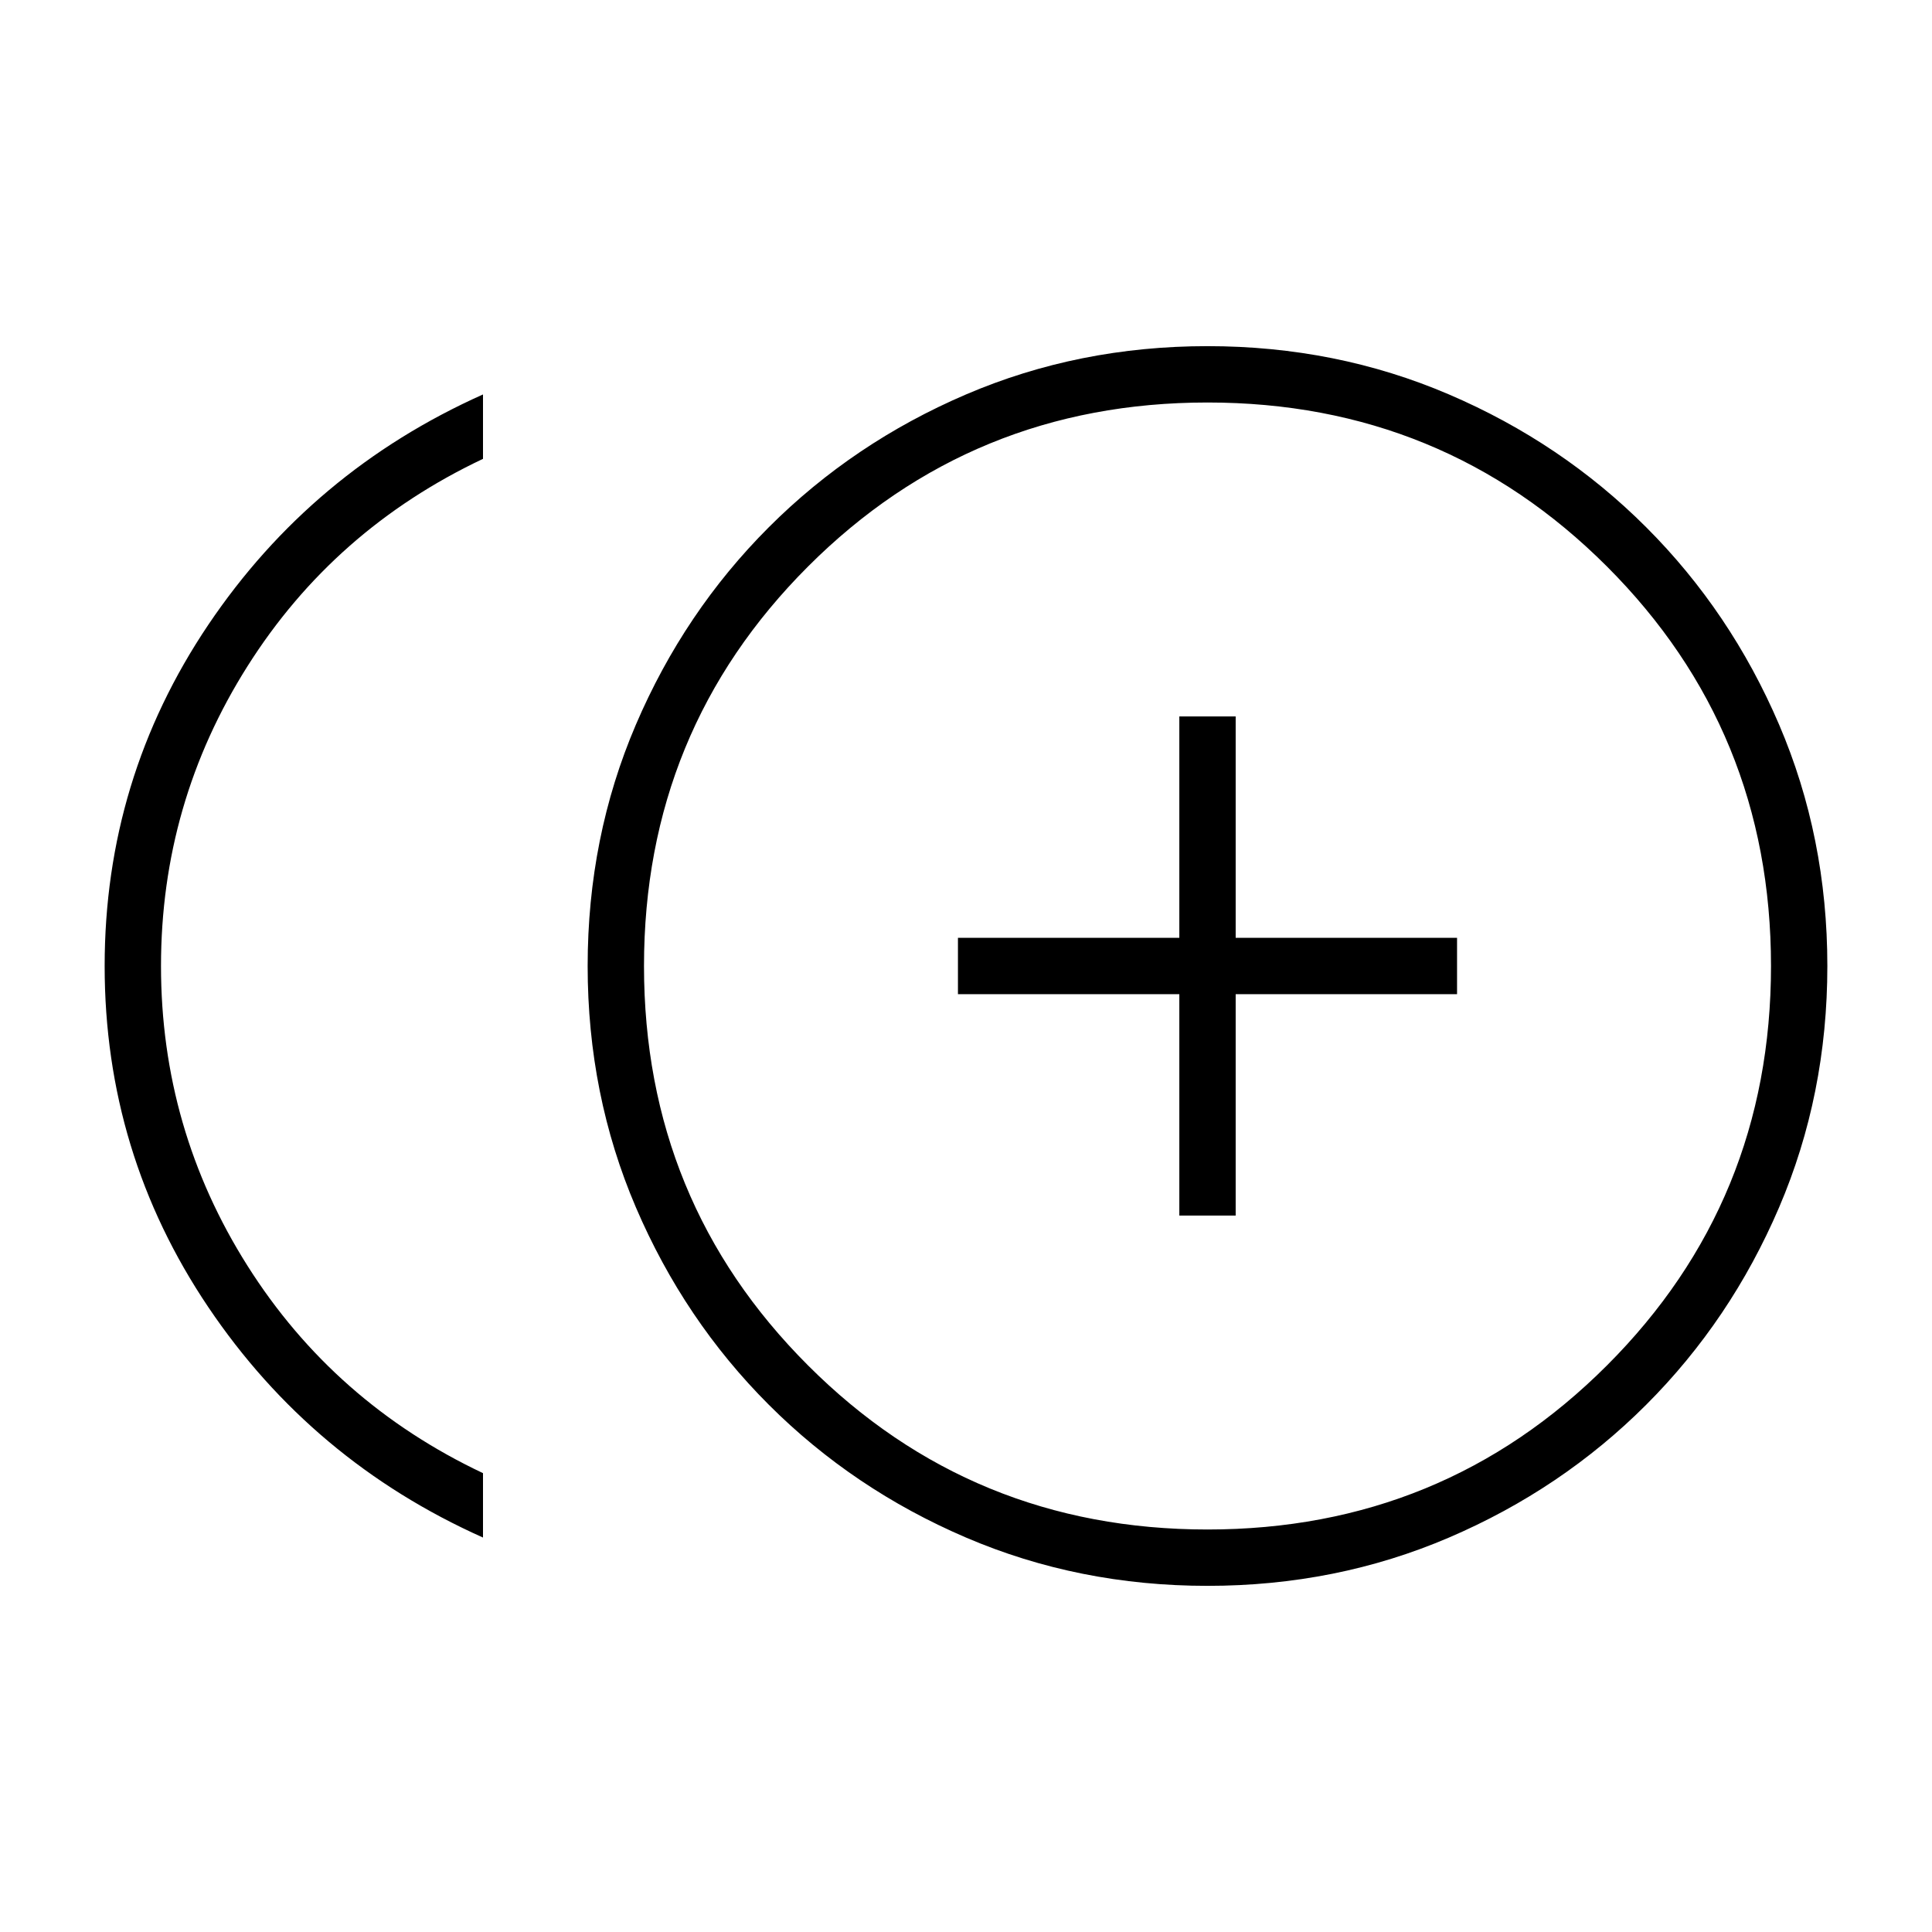 <svg xmlns="http://www.w3.org/2000/svg" height="24" width="24"><path d="M14.65 15.1H15.35V12.35H18.1V11.65H15.35V8.9H14.65V11.65H11.9V12.35H14.65ZM6 19.1Q3.875 18.15 2.587 16.237Q1.3 14.325 1.3 12Q1.3 9.675 2.587 7.762Q3.875 5.85 6 4.9V5.7Q4.15 6.575 3.075 8.275Q2 9.975 2 12Q2 14.025 3.075 15.725Q4.15 17.425 6 18.3ZM15 19.7Q13.4 19.7 12 19.1Q10.6 18.5 9.55 17.45Q8.5 16.4 7.9 15Q7.3 13.6 7.3 12Q7.3 10.4 7.9 9Q8.5 7.6 9.55 6.55Q10.6 5.5 12 4.9Q13.4 4.3 15 4.3Q16.6 4.3 18 4.9Q19.4 5.5 20.45 6.55Q21.5 7.6 22.1 9Q22.7 10.4 22.7 12Q22.7 13.6 22.1 15Q21.5 16.4 20.45 17.45Q19.4 18.5 18 19.1Q16.6 19.7 15 19.7ZM15 12Q15 12 15 12Q15 12 15 12Q15 12 15 12Q15 12 15 12Q15 12 15 12Q15 12 15 12Q15 12 15 12Q15 12 15 12ZM15 19Q17.925 19 19.962 16.962Q22 14.925 22 12Q22 9.075 19.962 7.037Q17.925 5 15 5Q12.075 5 10.038 7.037Q8 9.075 8 12Q8 14.925 10.038 16.962Q12.075 19 15 19Z"/></svg>